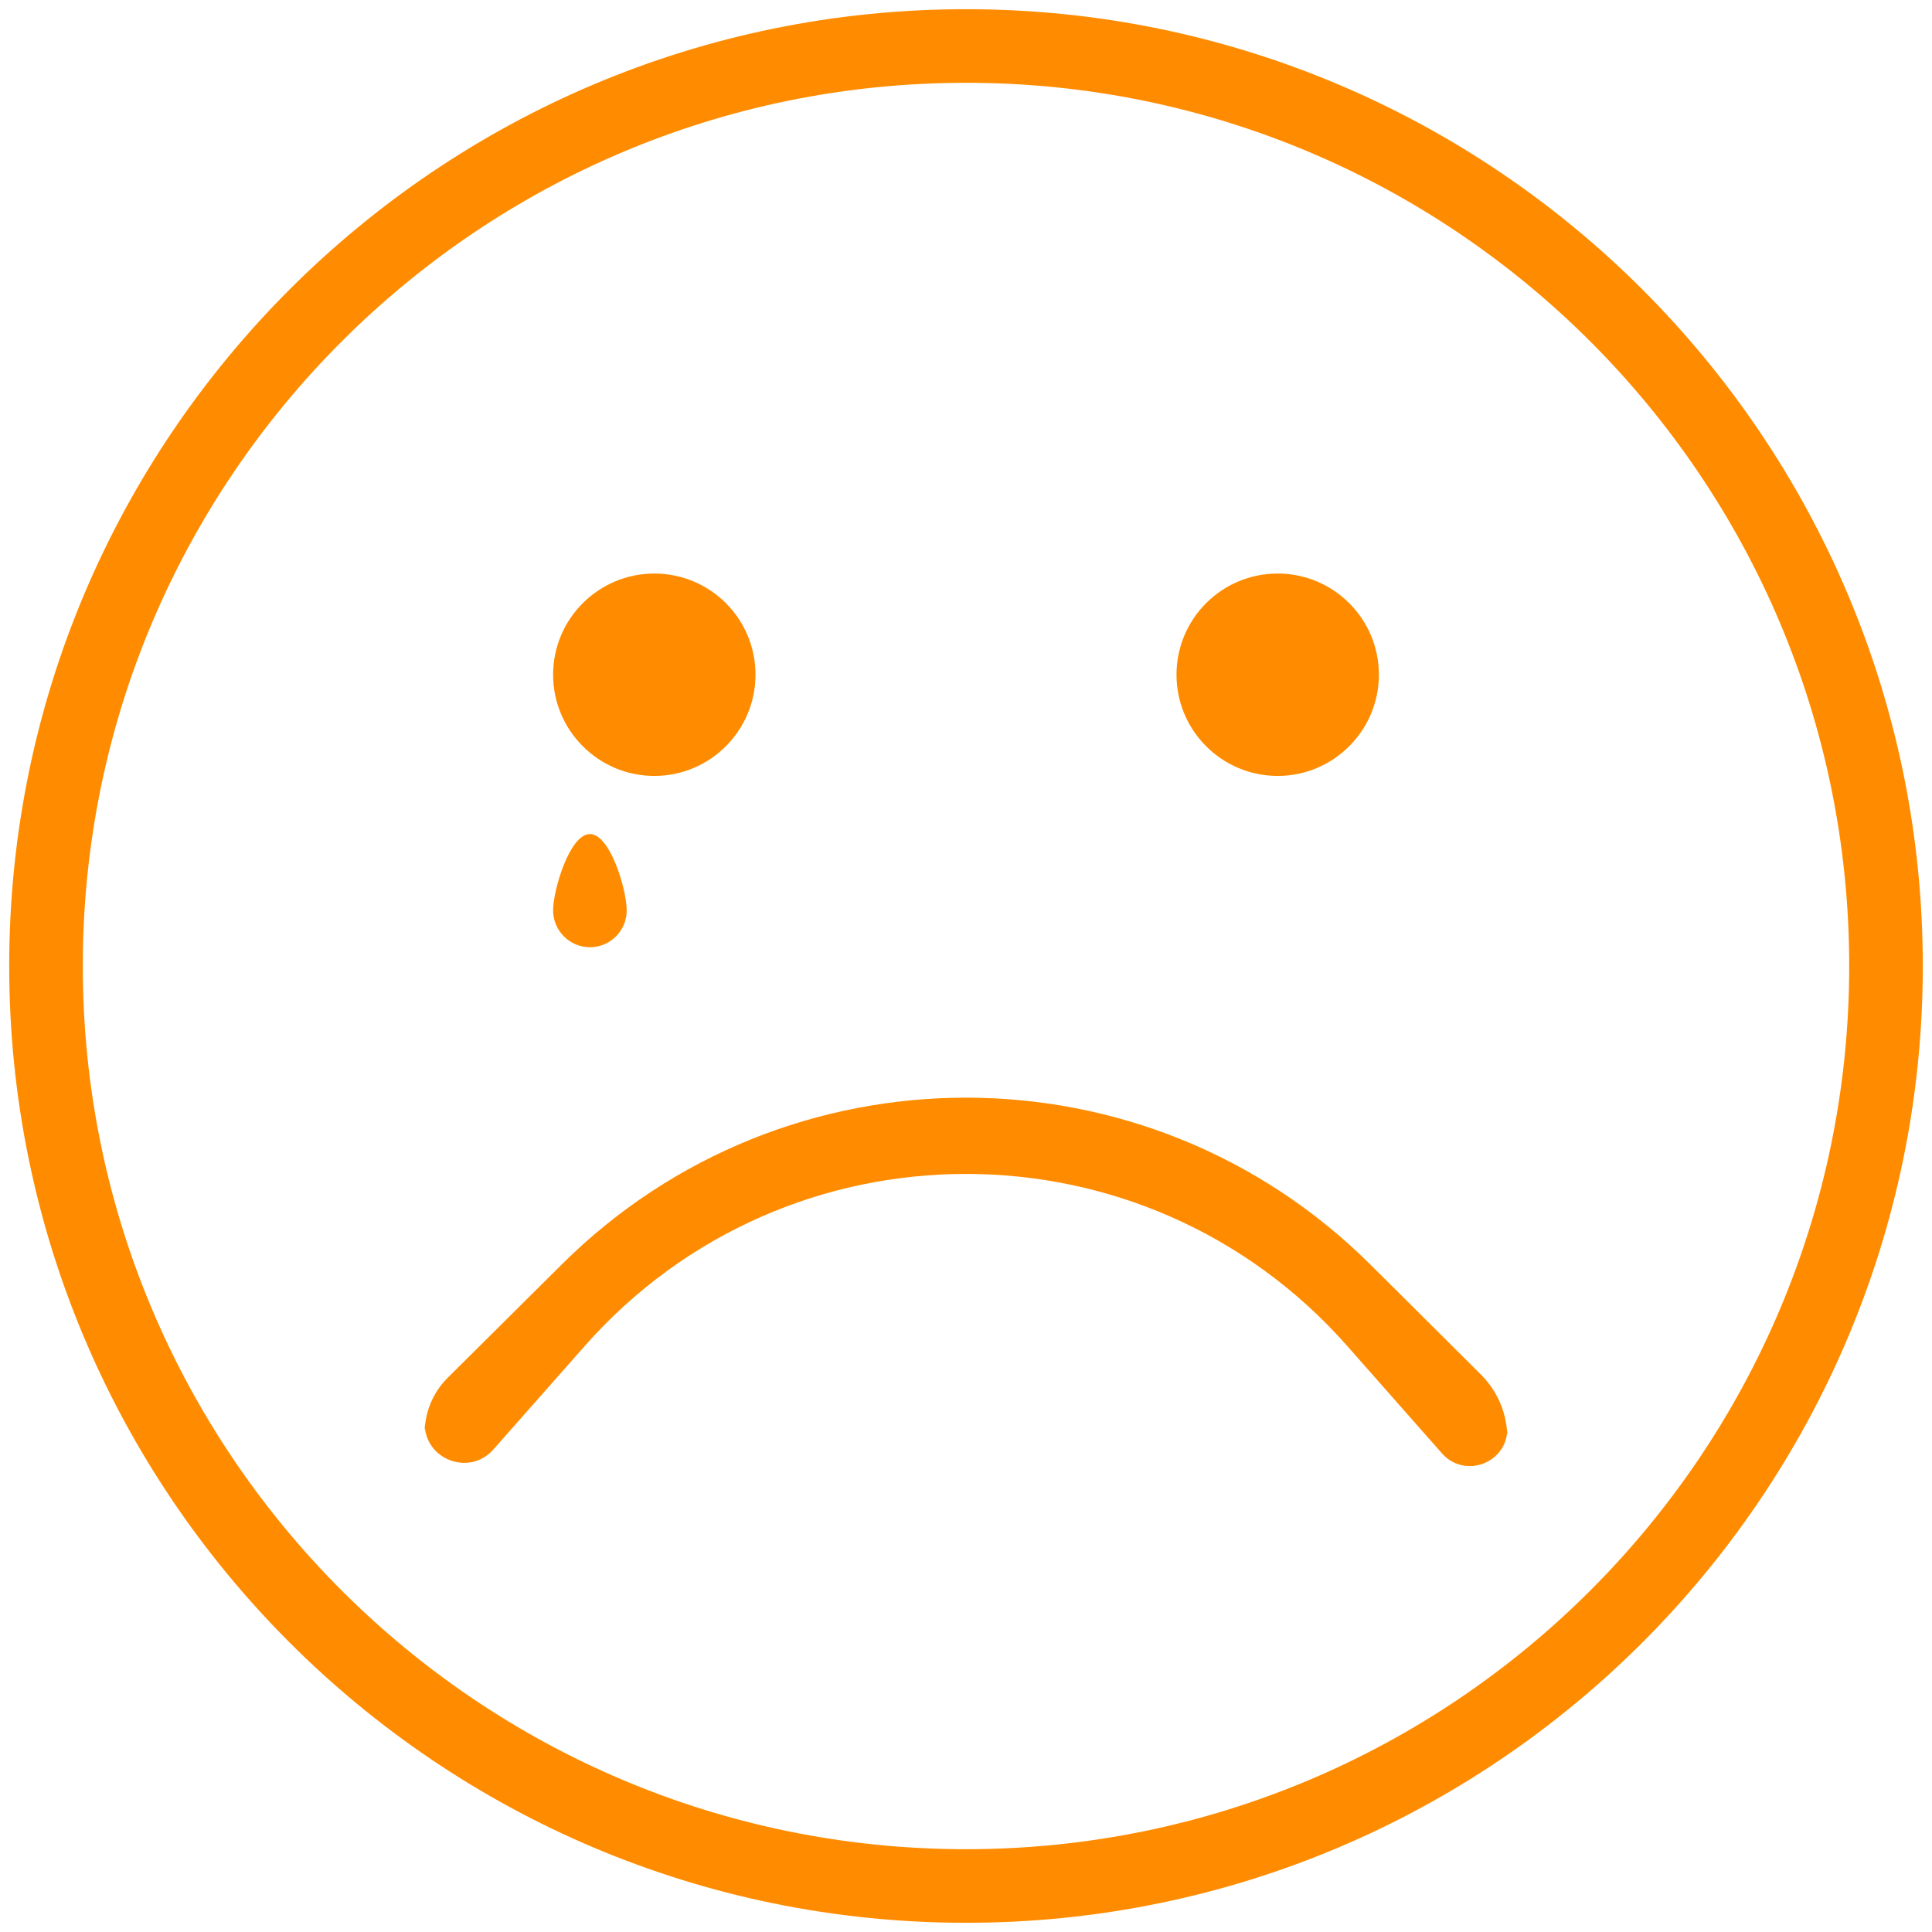 <?xml version="1.0" encoding="UTF-8" standalone="no"?>
<!DOCTYPE svg PUBLIC "-//W3C//DTD SVG 1.1//EN" "http://www.w3.org/Graphics/SVG/1.1/DTD/svg11.dtd">
<svg version="1.1" xmlns="http://www.w3.org/2000/svg" xmlns:xlink="http://www.w3.org/1999/xlink" preserveAspectRatio="xMidYMid meet" viewBox="0 0 105 105" width="105" height="105"><defs><path d="M102.5 52.5C102.5 80.1 80.1 102.5 52.5 102.5C24.9 102.5 2.5 80.1 2.5 52.5C2.5 24.9 24.9 2.5 52.5 2.5C80.1 2.5 102.5 24.9 102.5 52.5Z" id="gmYkoRBLL"></path><path d="M30.52 68.73C42.68 56.63 62.32 56.63 74.48 68.73C75.97 70.21 74.89 69.13 80.48 74.7C81.4 75.61 81.92 76.86 81.92 78.15C81.92 79.12 81.92 77.34 81.92 77.65C81.92 79.51 79.61 80.39 78.37 78.99C73.2 73.13 74.94 75.1 73.2 73.13C62.2 60.69 42.8 60.69 31.8 73.13C30.06 75.1 31.95 72.96 26.81 78.78C25.51 80.25 23.08 79.33 23.08 77.36C23.08 77.12 23.08 78.9 23.08 77.88C23.08 76.76 23.53 75.68 24.32 74.89C29.96 69.29 29.03 70.21 30.52 68.73Z" id="a3FMrrAMda"></path><path d="M41.06 36.67C41.06 39.7 38.6 42.17 35.56 42.17C32.53 42.17 30.06 39.7 30.06 36.67C30.06 33.63 32.53 31.17 35.56 31.17C38.6 31.17 41.06 33.63 41.06 36.67Z" id="a2nU91EJrS"></path><path d="M74.94 36.67C74.94 39.7 72.47 42.17 69.44 42.17C66.4 42.17 63.94 39.7 63.94 36.67C63.94 33.63 66.4 31.17 69.44 31.17C72.47 31.17 74.94 33.63 74.94 36.67Z" id="f26vSLeljq"></path><path d="M34.06 49.48C34.06 50.58 33.17 51.48 32.06 51.48C30.96 51.48 30.06 50.58 30.06 49.48C30.06 48.37 30.96 45.33 32.06 45.33C33.17 45.33 34.06 48.37 34.06 49.48Z" id="a1ASx0A2dO"></path></defs><g><g><g><use xlink:href="#gmYkoRBLL" opacity="1" fill="#009aff" fill-opacity="0"></use><g><use xlink:href="#gmYkoRBLL" opacity="1" fill-opacity="0" stroke="#ff8c00" stroke-width="4" stroke-opacity="1"></use></g></g><g><use xlink:href="#a3FMrrAMda" opacity="1" fill="#ff8c00" fill-opacity="1"></use></g><g><use xlink:href="#a2nU91EJrS" opacity="1" fill="#ff8c00" fill-opacity="1"></use></g><g><use xlink:href="#f26vSLeljq" opacity="1" fill="#ff8c00" fill-opacity="1"></use></g><g><use xlink:href="#a1ASx0A2dO" opacity="1" fill="#ff8c00" fill-opacity="1"></use></g></g></g></svg>